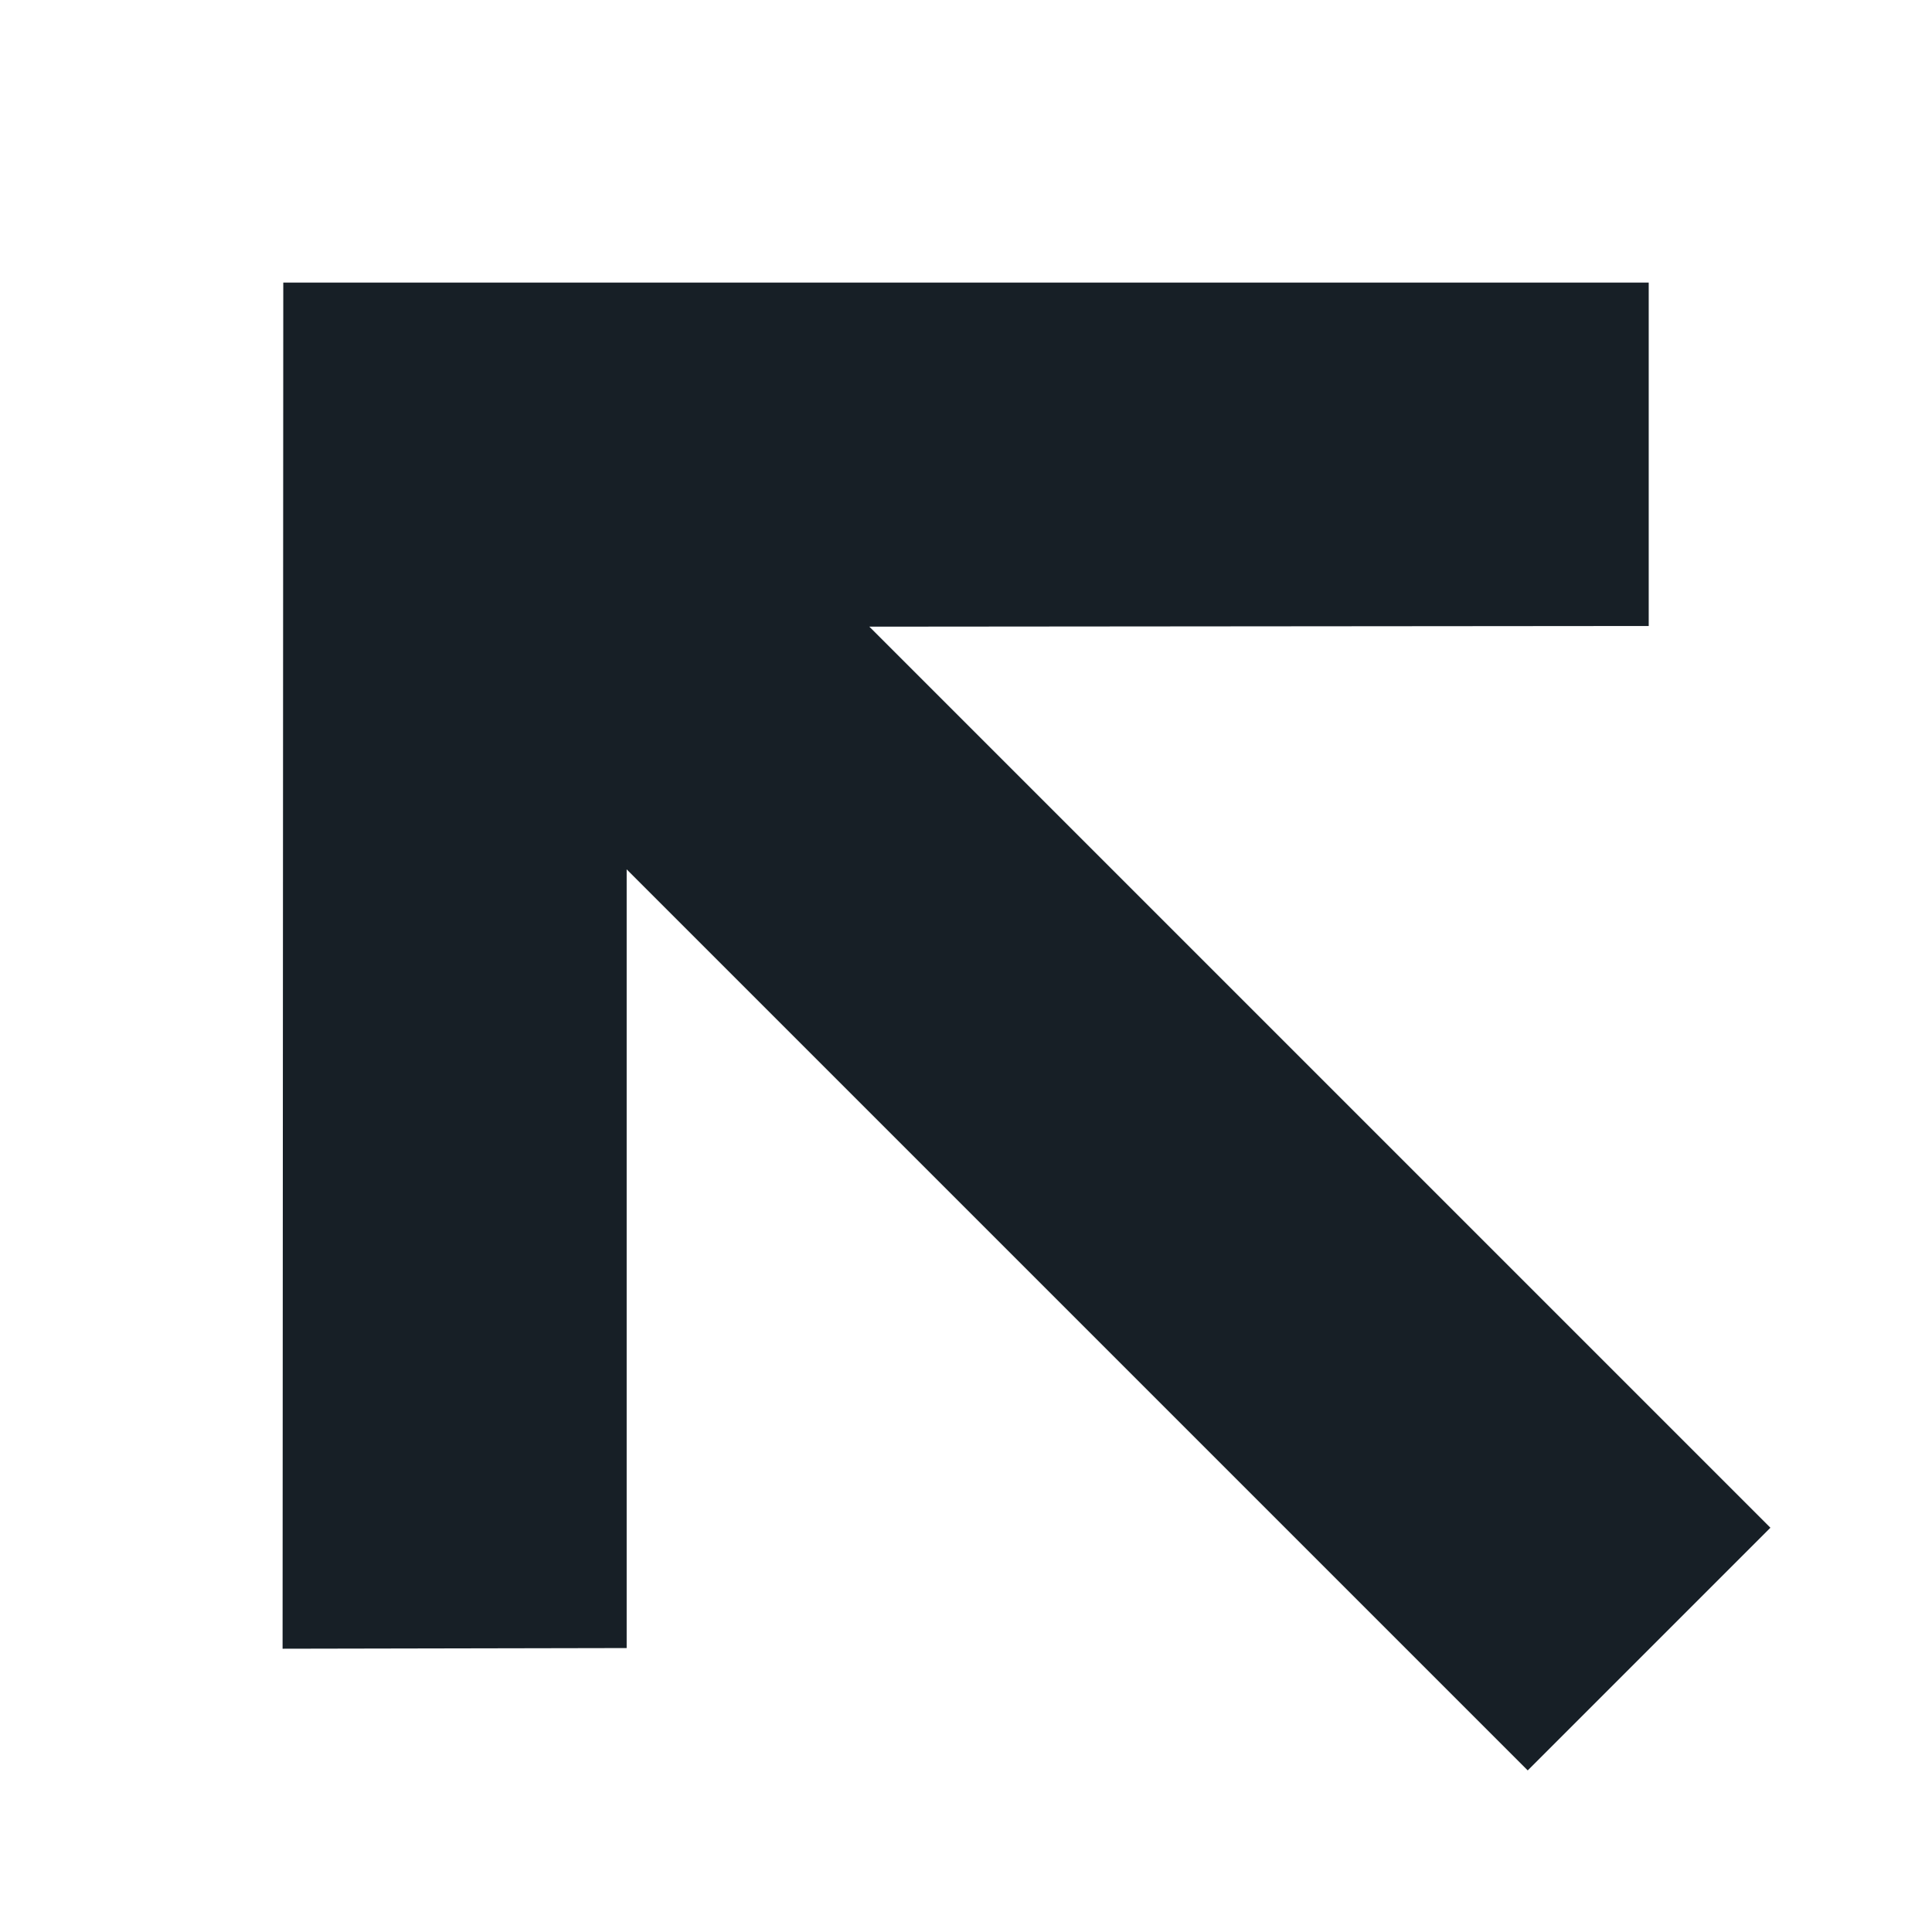 <svg width="64" height="64" viewBox="0 0 64 64" fill="none" xmlns="http://www.w3.org/2000/svg">
<g clip-path="url(#clip0_4368_389)">
<path d="M9.361 54.616L9.384 9.361H54.616L54.616 20.737L28.798 20.759L58.647 50.608L50.608 58.647L20.759 28.798V54.594L9.361 54.616Z" fill="#171F26"/>
</g>
<defs>
<clipPath id="clip0_4368_389">
<rect width="64" height="64" fill="white"/>
</clipPath>
</defs>
</svg>

